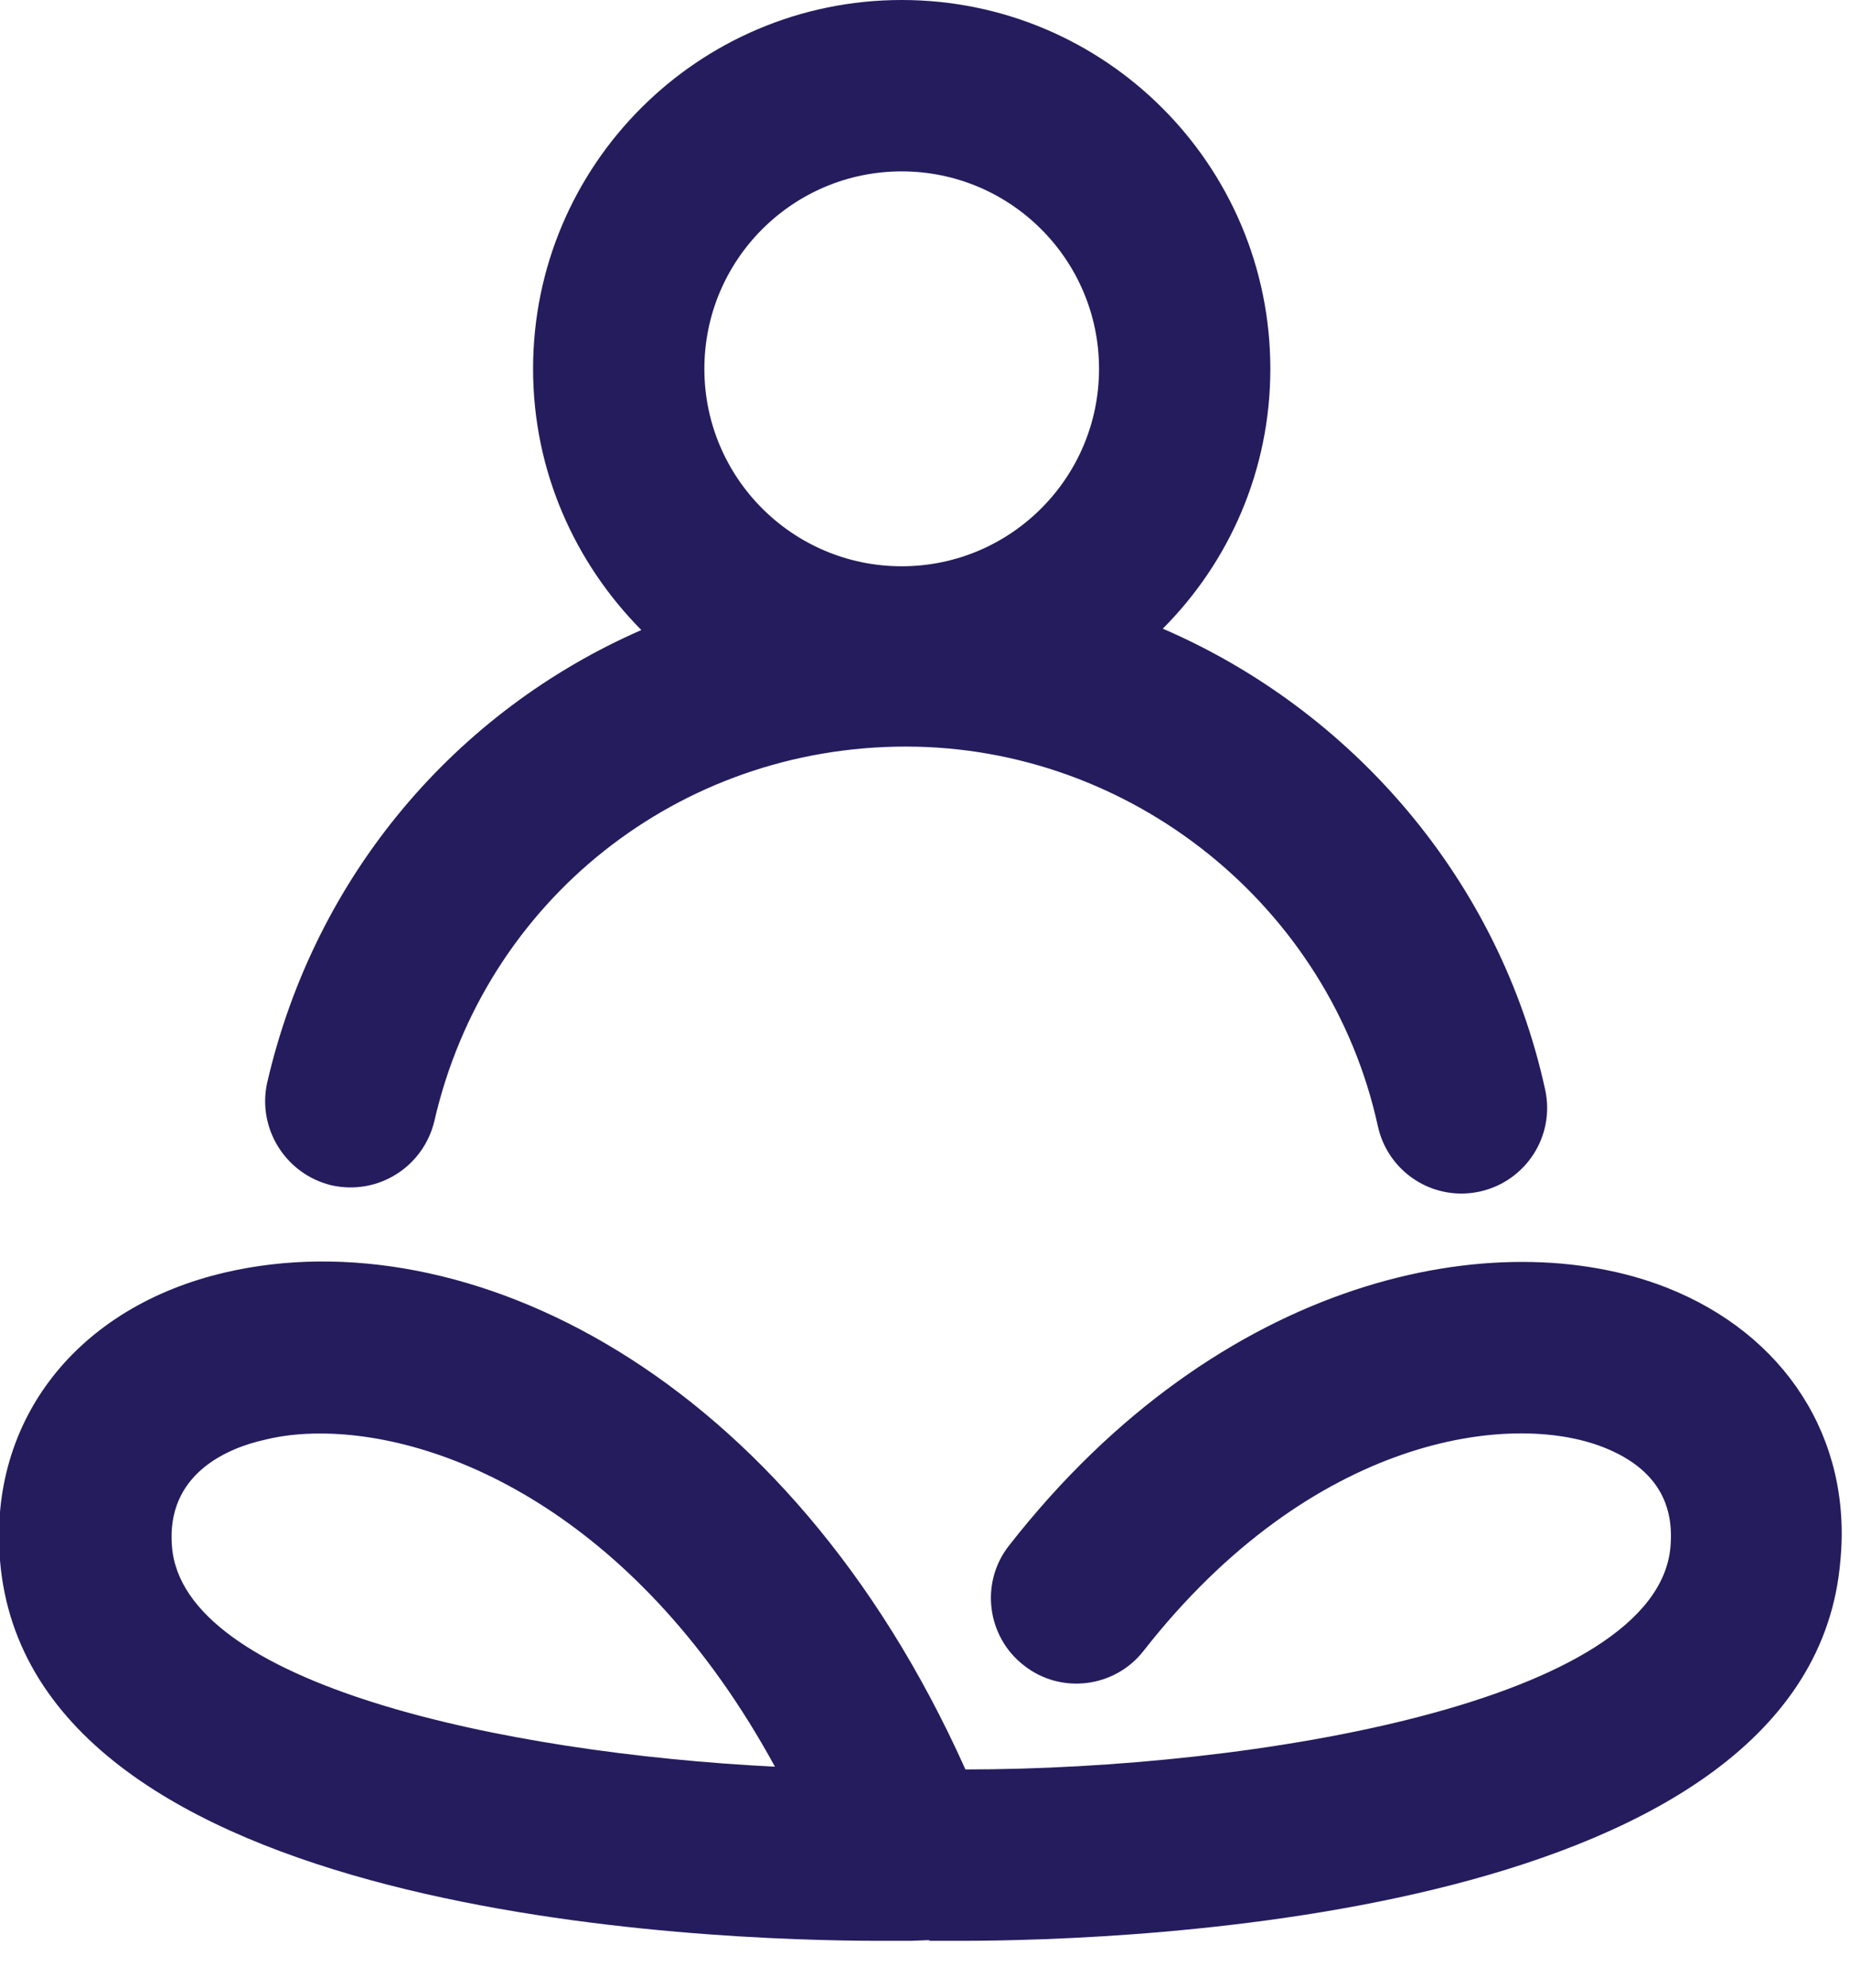 <svg width="27" height="29" viewBox="0 0 27 29" fill="none" xmlns="http://www.w3.org/2000/svg">
<path d="M4.84 17.29C5.52 17.44 6.18 17.02 6.34 16.35C7.08 13.13 9.91 10.89 13.22 10.89C16.51 10.89 19.41 13.22 20.11 16.43C20.24 17.01 20.75 17.41 21.33 17.41C21.42 17.41 21.51 17.4 21.6 17.38C22.27 17.23 22.7 16.57 22.55 15.89C21.88 12.83 19.73 10.36 16.97 9.17C17.94 8.2 18.54 6.86 18.54 5.38C18.54 2.41 16.13 0 13.16 0C10.19 0 7.78 2.41 7.78 5.38C7.78 6.87 8.39 8.21 9.36 9.19C6.66 10.37 4.6 12.76 3.9 15.79C3.75 16.46 4.17 17.13 4.84 17.29ZM13.16 2.5C14.75 2.5 16.04 3.79 16.04 5.38C16.04 6.97 14.75 8.26 13.16 8.26C11.57 8.26 10.28 6.97 10.28 5.38C10.28 3.79 11.57 2.5 13.16 2.5Z" fill="#251C5E"/>
<path d="M24.32 18.78C21.87 17.82 17.82 18.59 14.73 22.54C14.3 23.08 14.4 23.87 14.94 24.29C15.48 24.72 16.27 24.62 16.69 24.08C19.15 20.94 22.05 20.58 23.4 21.11C24.11 21.39 24.44 21.87 24.38 22.56C24.19 24.82 18.31 25.81 14.09 25.81C11.49 20.01 6.77 17.75 3.29 18.56C1.13 19.06 -0.17 20.71 -2.75709e-05 22.76C0.43 27.98 10.38 28.31 12.86 28.31C13.05 28.31 13.2 28.31 13.29 28.31L13.55 28.3C13.56 28.3 13.56 28.3 13.57 28.31C13.66 28.31 13.81 28.31 14 28.31C16.48 28.31 26.43 27.98 26.86 22.76C27.03 20.98 26.05 19.46 24.32 18.78ZM2.51 22.56C2.42 21.5 3.32 21.12 3.87 21C4.11 20.94 4.38 20.91 4.67 20.91C6.55 20.91 9.34 22.16 11.31 25.77C7.32 25.57 2.67 24.56 2.51 22.56Z" fill="#251C5E"/>
</svg>
